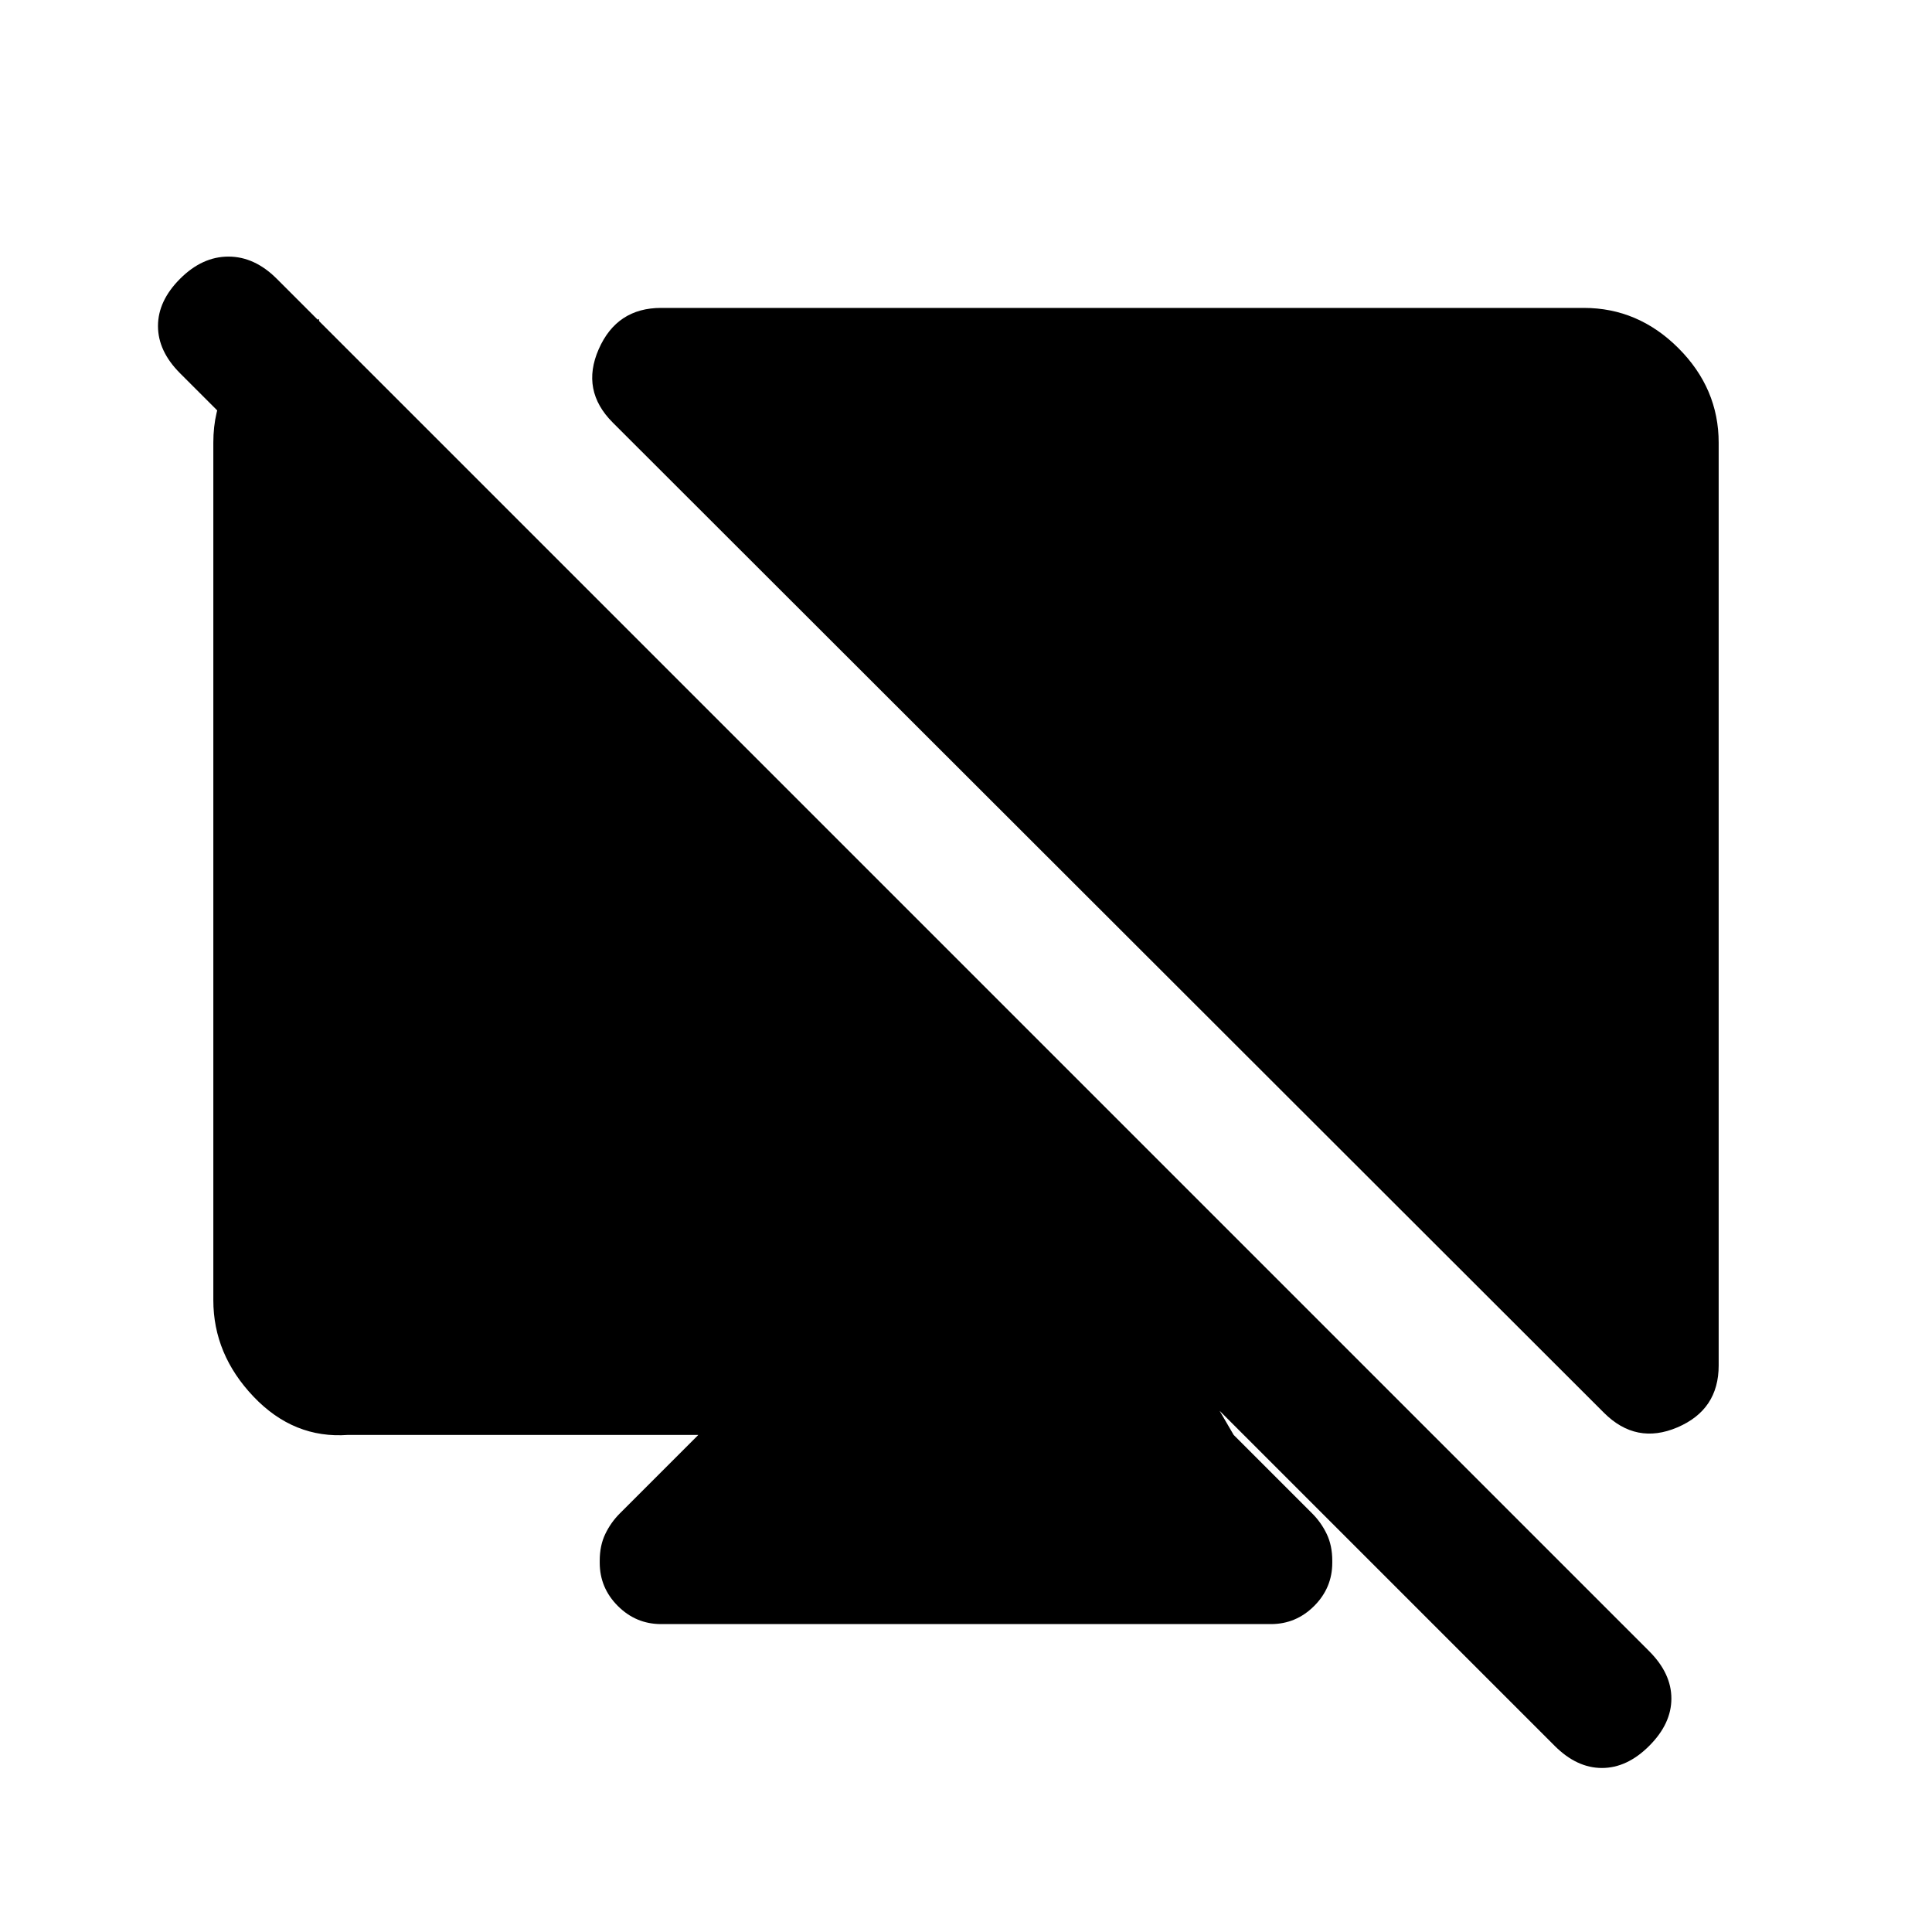 <svg xmlns="http://www.w3.org/2000/svg" height="20" viewBox="0 -960 960 960" width="20"><path d="m158.5-801.5 4 100-73-73q-11-11-11-23.5t11-23.5q11-11 24-11t24 11l682 682q11 11 11 23.5t-11 23.5q-11 11-23.5 11t-23.5-11L606-259l7 12 39 39q4.5 4.5 7.25 10.25T662-184.5v1q0 12.5-9 21.5t-21.5 9h-303q-12.5 0-21.5-9t-9-21.5v-1q0-7.5 2.75-13.25T308-208l39-39H173q-27 2-47-19t-20-48v-426q0-32 26.25-46.75l26.25-14.75ZM787-807q27 0 47 20t20 47v458.5q0 22-20.5 30.75T797-258L304.5-750q-16-16-7-36.5t31-20.5H787Z"/></svg>